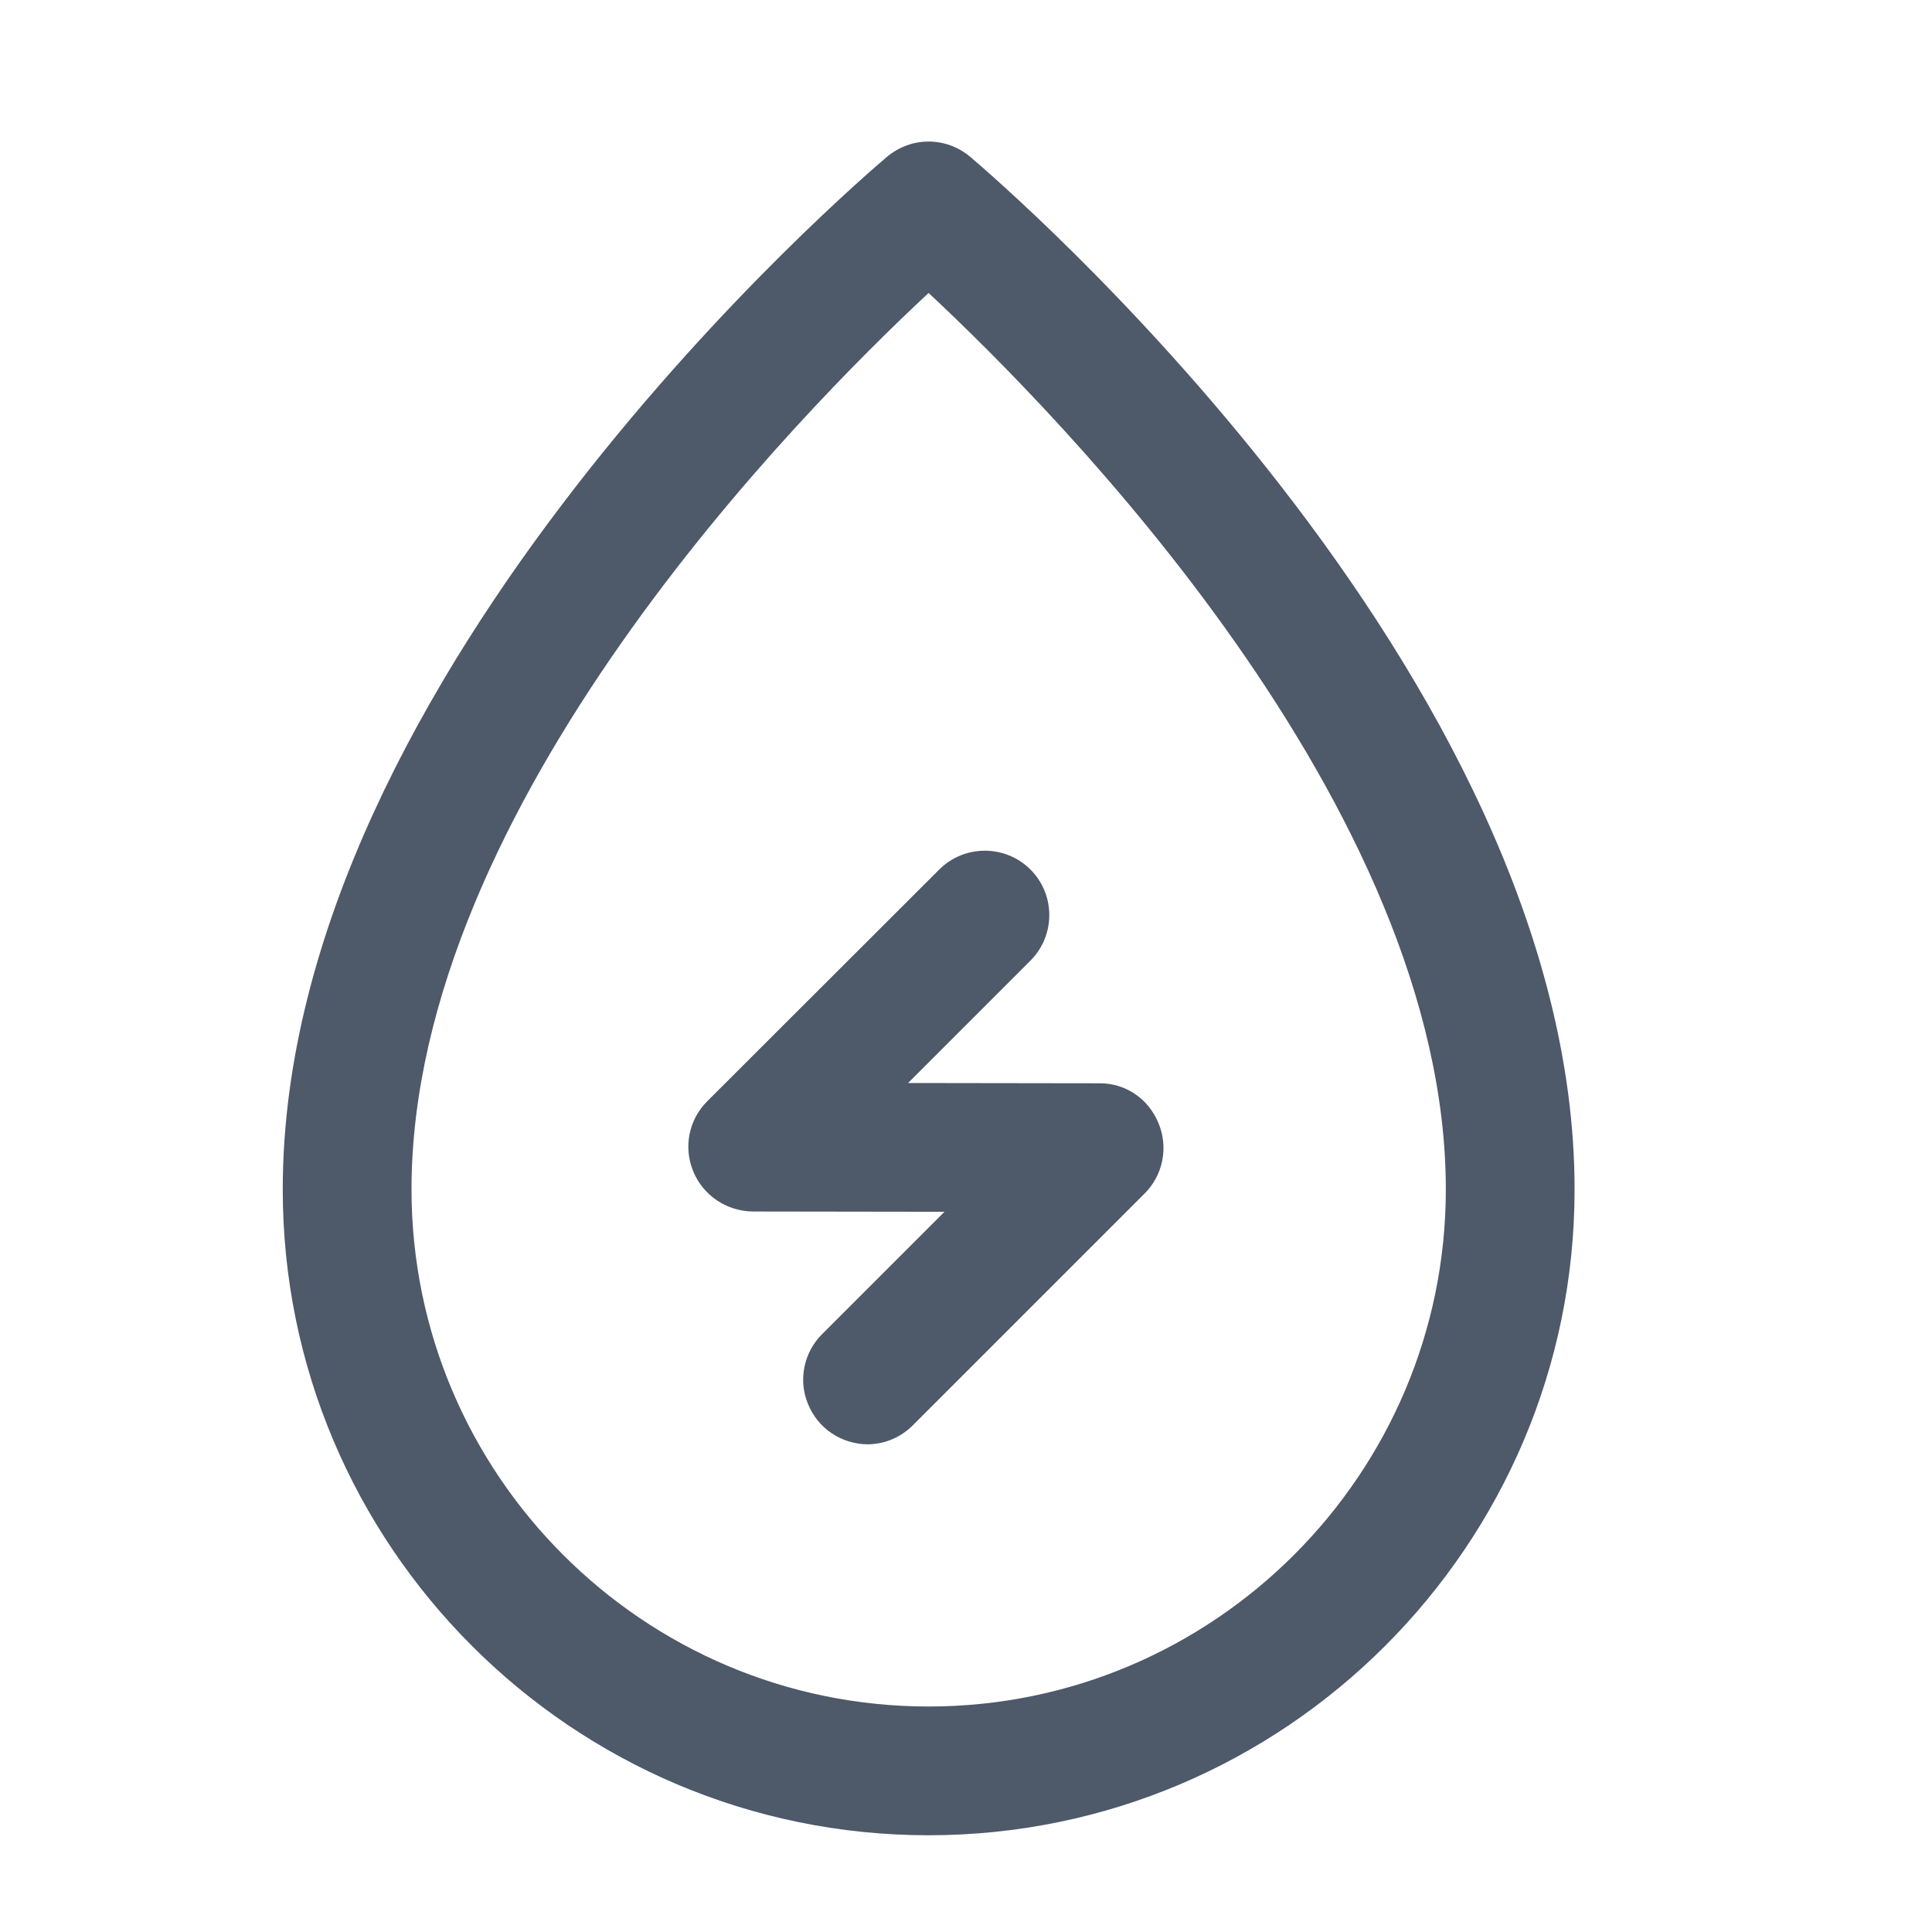 <svg width="14" height="14" viewBox="0 0 14 14" fill="none" xmlns="http://www.w3.org/2000/svg">
<g clip-path="url(#clip0_200526_285546)">
<path d="M7.03 1.136C6.855 0.989 6.603 0.989 6.428 1.136C6.249 1.287 2.049 4.869 2.049 8.616C2.046 11.199 4.146 13.299 6.729 13.299C9.31 13.299 11.41 11.199 11.41 8.619C11.41 4.871 7.208 1.287 7.03 1.136V1.136ZM6.729 12.366C4.662 12.366 2.982 10.684 2.982 8.619C2.982 5.844 5.791 2.995 6.729 2.123C7.667 2.998 10.477 5.847 10.477 8.619C10.477 10.684 8.794 12.366 6.729 12.366Z" fill="#4E5969"/>
<path d="M7.971 7.85L6.58 7.848L7.467 6.961C7.649 6.779 7.649 6.483 7.467 6.301C7.285 6.119 6.988 6.119 6.806 6.301L5.124 7.981C4.991 8.114 4.951 8.314 5.024 8.489C5.096 8.664 5.266 8.776 5.453 8.779L6.844 8.781L5.957 9.668C5.892 9.733 5.847 9.816 5.829 9.907C5.811 9.997 5.82 10.091 5.856 10.176C5.891 10.261 5.95 10.335 6.027 10.386C6.104 10.438 6.194 10.465 6.286 10.466C6.405 10.466 6.524 10.419 6.615 10.328L8.295 8.648C8.428 8.515 8.468 8.314 8.395 8.139C8.323 7.964 8.16 7.85 7.971 7.85V7.85Z" fill="#4E5969"/>
</g>
<defs>
<clipPath id="clip0_200526_285546">
<rect width="14" height="14" fill="white"/>
</clipPath>
</defs>
</svg>
